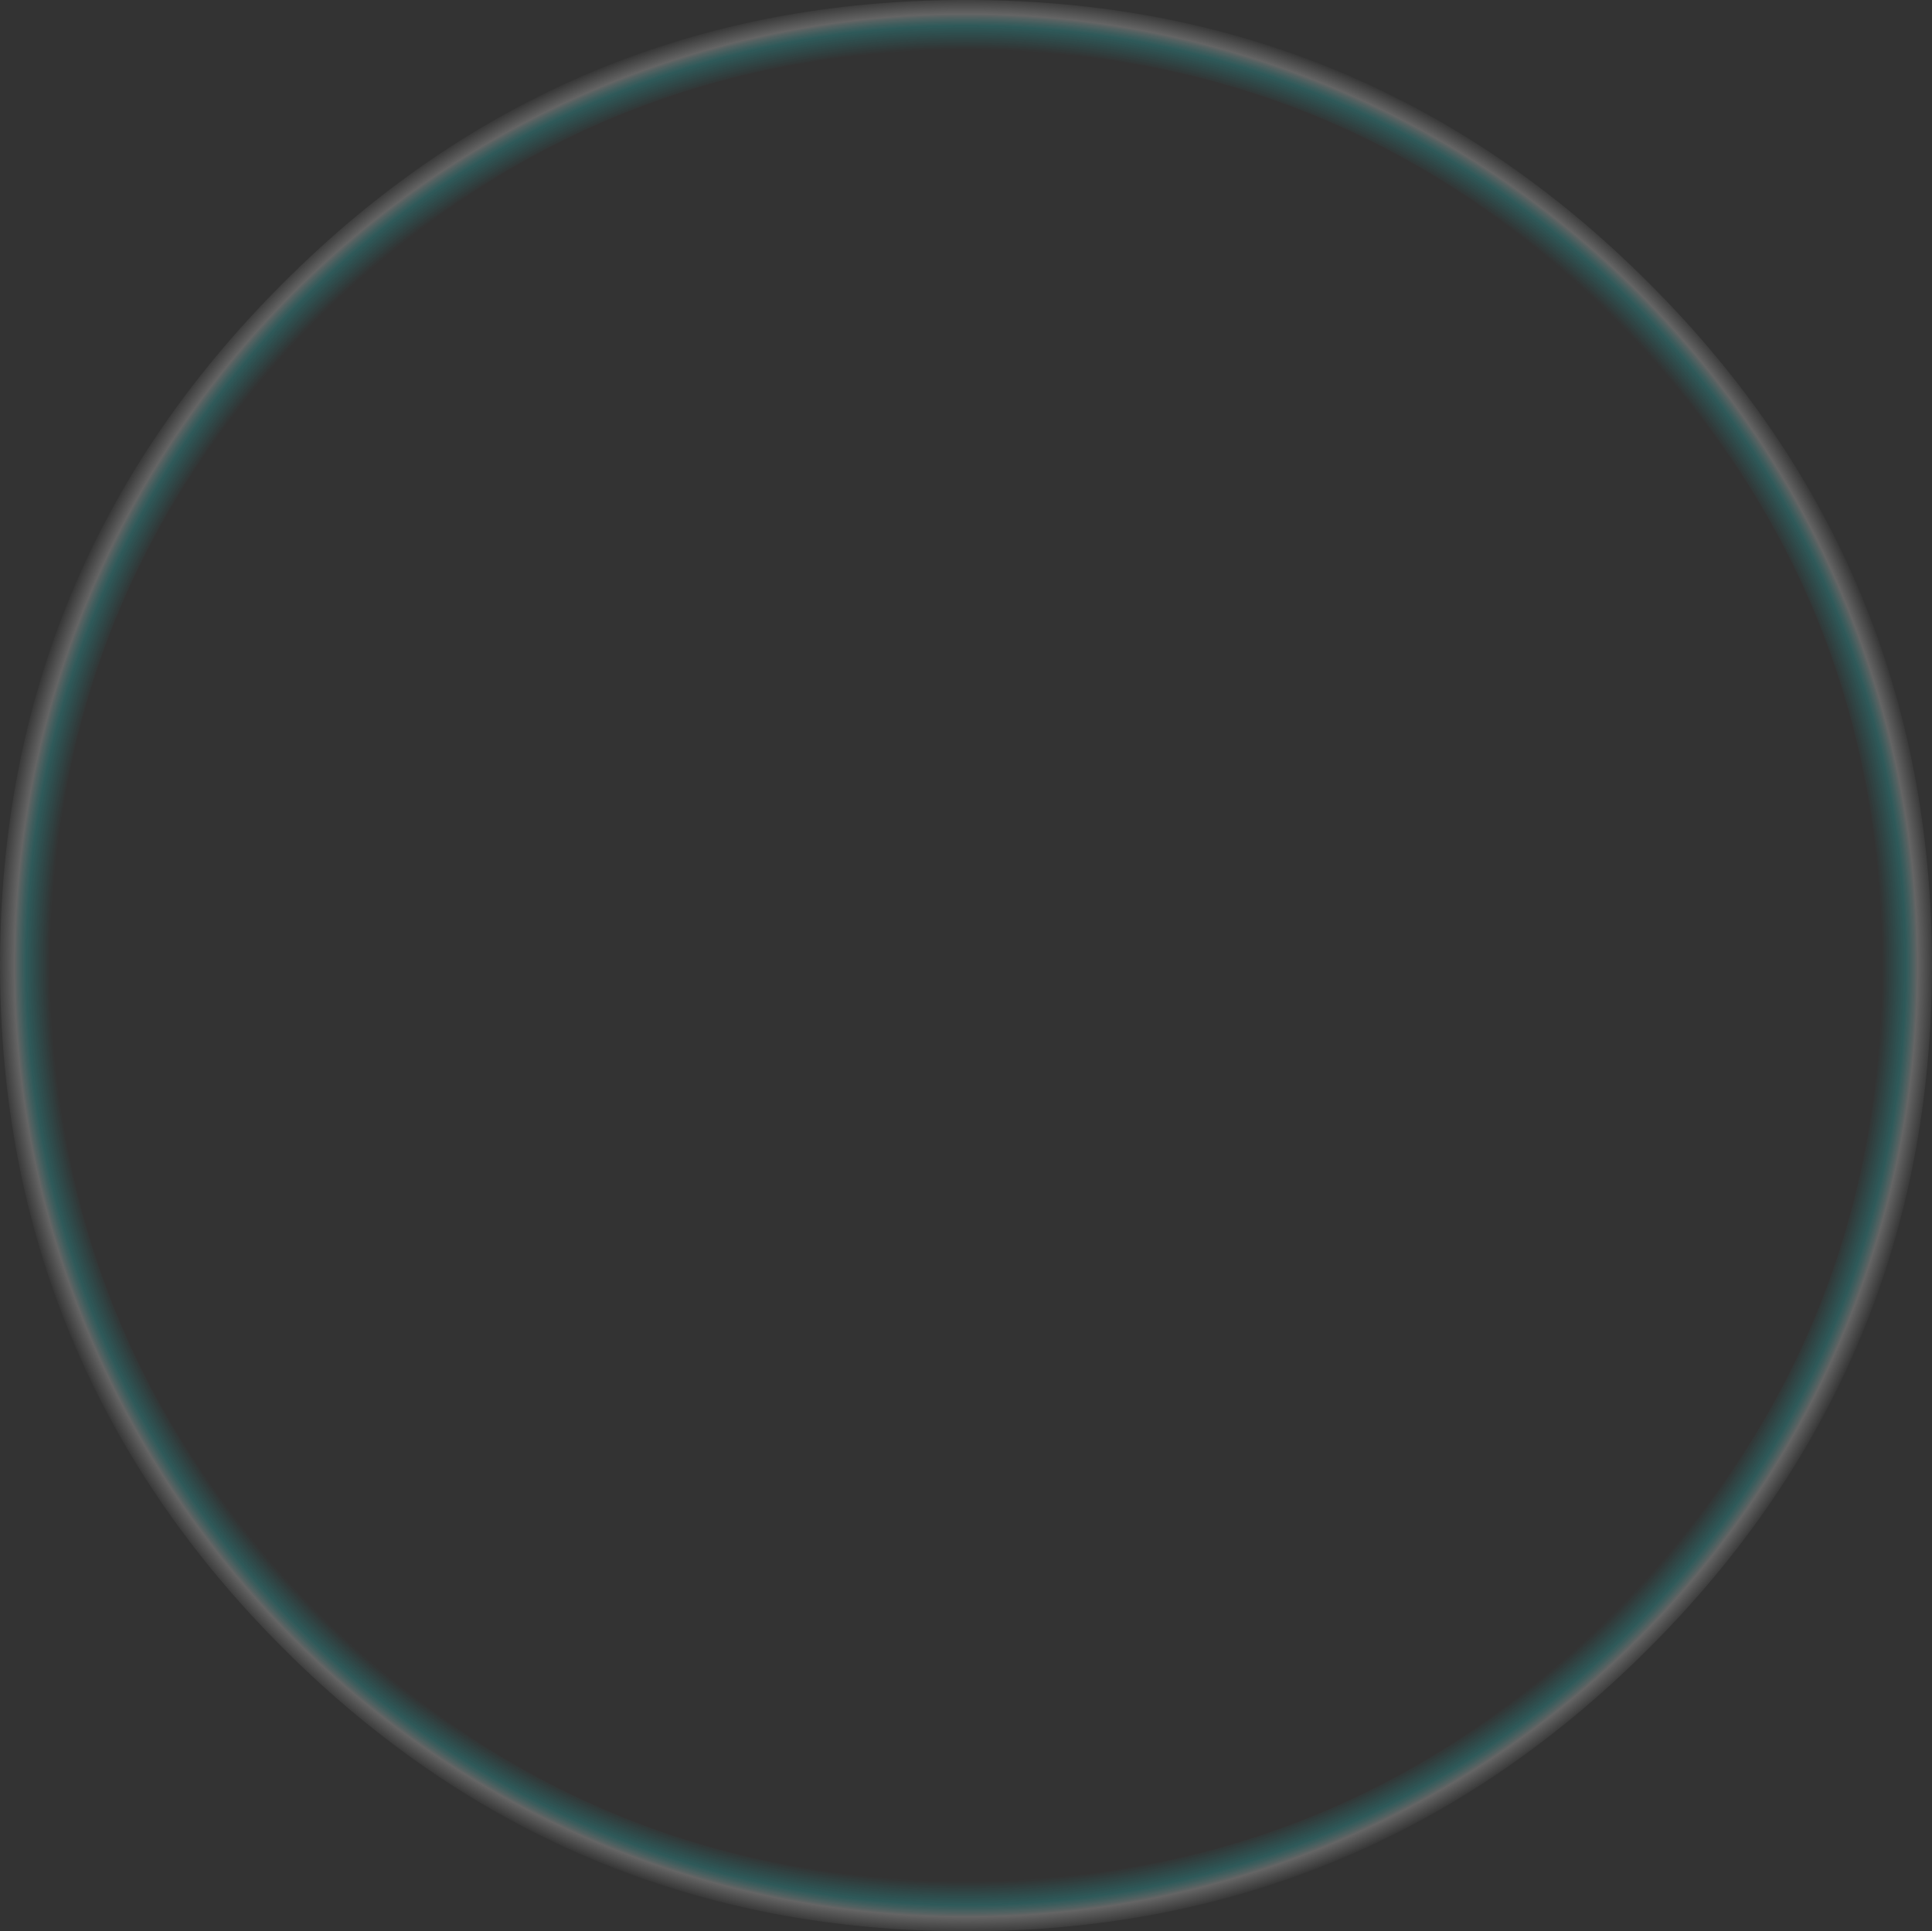 <?xml version="1.0" encoding="UTF-8" standalone="no"?>
<svg xmlns:ffdec="https://www.free-decompiler.com/flash" xmlns:xlink="http://www.w3.org/1999/xlink" ffdec:objectType="shape" height="207.75px" width="207.8px" xmlns="http://www.w3.org/2000/svg">
  <rect width="100%" height="100%" fill="#333333" stroke="none"/>
  <g transform="matrix(1.0, 0.0, 0.0, 1.0, 90.85, 157.65)">
    <path d="M82.75 -123.45 Q53.85 -152.3 13.1 -152.3 -27.7 -152.3 -56.55 -123.45 -85.4 -94.6 -85.4 -53.8 -85.4 -13.05 -56.55 15.85 -27.7 44.7 13.1 44.7 53.85 44.7 82.75 15.85 111.6 -13.05 111.6 -53.8 111.6 -94.6 82.75 -123.45 M86.5 -127.2 Q116.95 -96.8 116.95 -53.8 116.95 -10.8 86.5 19.65 56.05 50.1 13.05 50.1 -29.95 50.1 -60.4 19.65 -90.85 -10.8 -90.85 -53.8 -90.85 -96.8 -60.4 -127.2 -29.95 -157.7 13.05 -157.65 56.05 -157.7 86.5 -127.2" fill="url(#gradient0)" fill-rule="evenodd" stroke="none"/>
  </g>
  <defs>
    <radialGradient cx="0" cy="0" gradientTransform="matrix(0.13, 0.0, 0.0, 0.13, 13.05, -53.8)" gradientUnits="userSpaceOnUse" id="gradient0" r="819.2" spreadMethod="pad">
      <stop offset="0.925" stop-color="#00ffff" stop-opacity="0.0"/>
      <stop offset="0.949" stop-color="#1bfcfc" stop-opacity="0.192"/>
      <stop offset="0.961" stop-color="#ffffff" stop-opacity="0.243"/>
      <stop offset="0.98" stop-color="#ffffff" stop-opacity="0.0"/>
    </radialGradient>
  </defs>
</svg>
